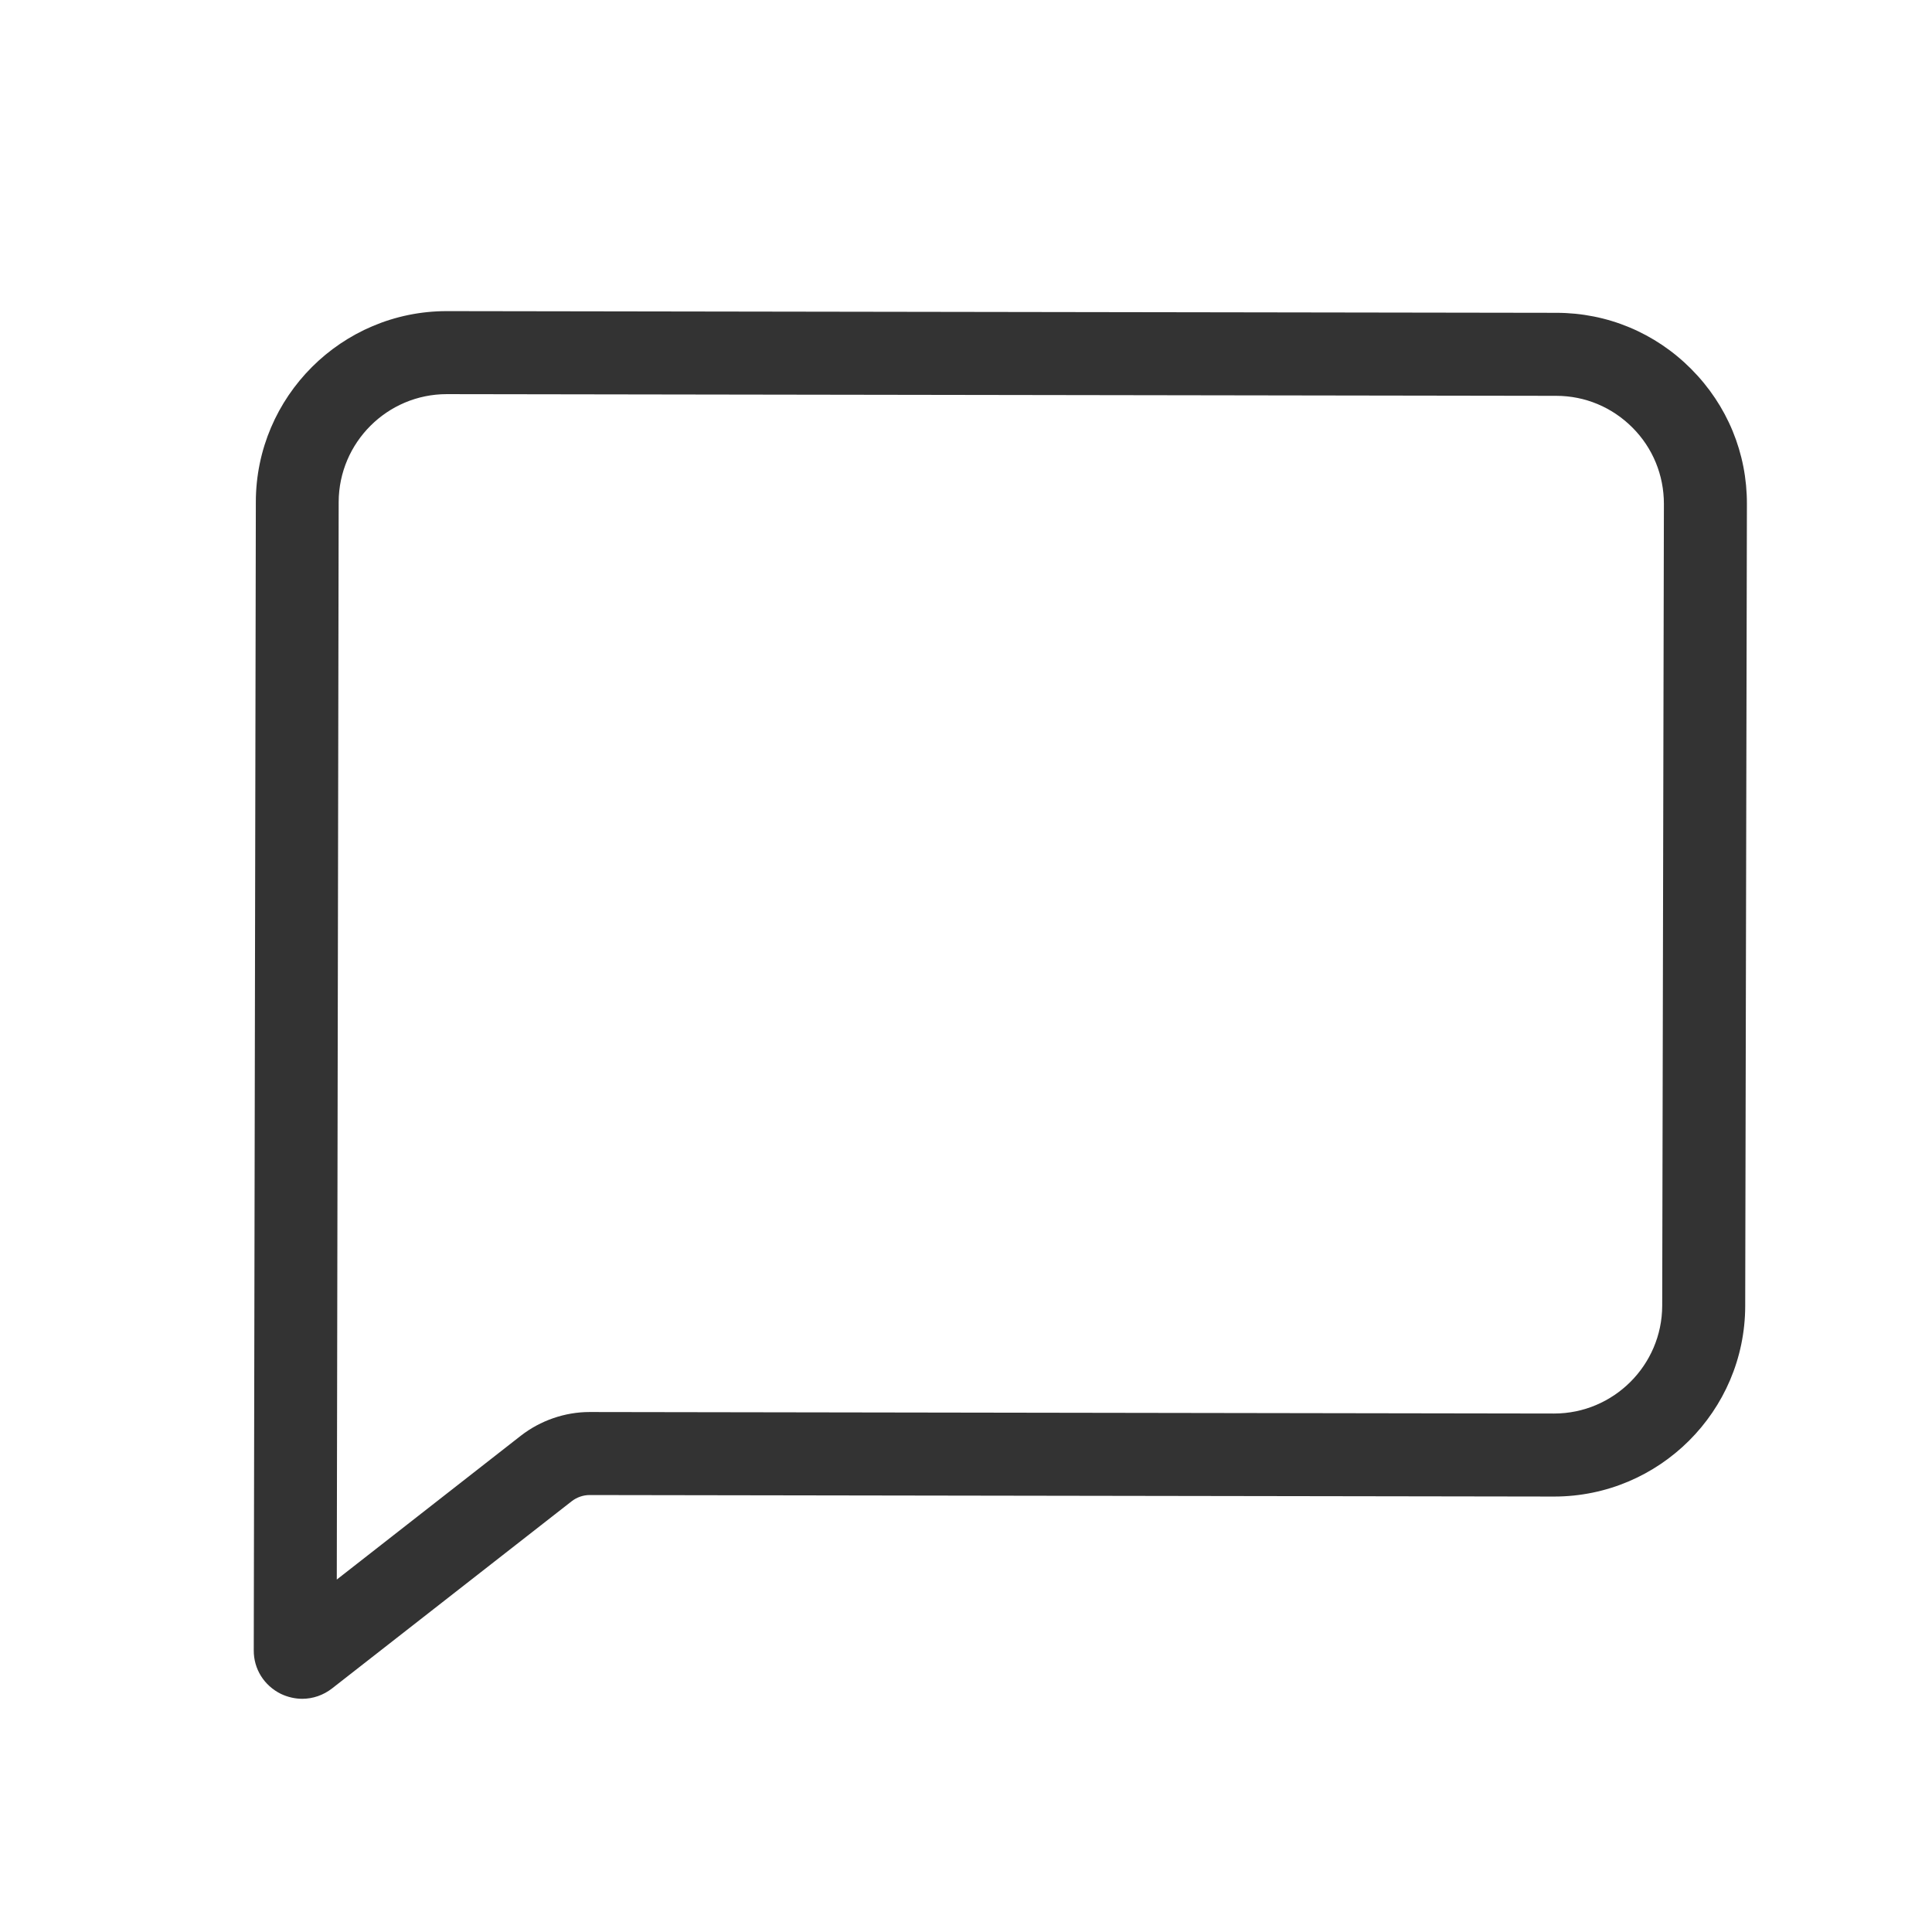 <?xml version="1.0" standalone="no"?><!DOCTYPE svg PUBLIC "-//W3C//DTD SVG 1.1//EN" "http://www.w3.org/Graphics/SVG/1.1/DTD/svg11.dtd"><svg class="icon" width="16px" height="16.00px" viewBox="0 0 1024 1024" version="1.1" xmlns="http://www.w3.org/2000/svg"><path fill="#333333" d="M896.4 195.6c-19.1-19.2-44.5-29.8-71.5-29.8l-587.9-0.9h-0.2c-55.7 0-101.1 45.3-101.2 101.1l-1.1 608.6c-0.1 10 5.5 18.8 14.4 23.2 3.6 1.7 7.5 2.6 11.3 2.6 5.6 0 11.2-1.9 15.8-5.5l127-99.2c2.7-2.1 6.1-3.3 9.5-3.3l511 0.8h0.2c55.8 0 101.2-45.3 101.3-101l0.9-425c0.1-27-10.4-52.4-29.5-71.6zM881 692.1c-0.1 31.5-25.8 57.1-57.3 57.1h-0.1l-511-0.8h-0.1c-13.1 0-26.1 4.5-36.5 12.6l-97.5 76.2 1-571.1c0.1-31.6 25.8-57.2 57.3-57.2l588 0.9c15.3 0 29.6 6 40.4 16.8s16.7 25.2 16.7 40.5l-0.9 425z" /></svg>

